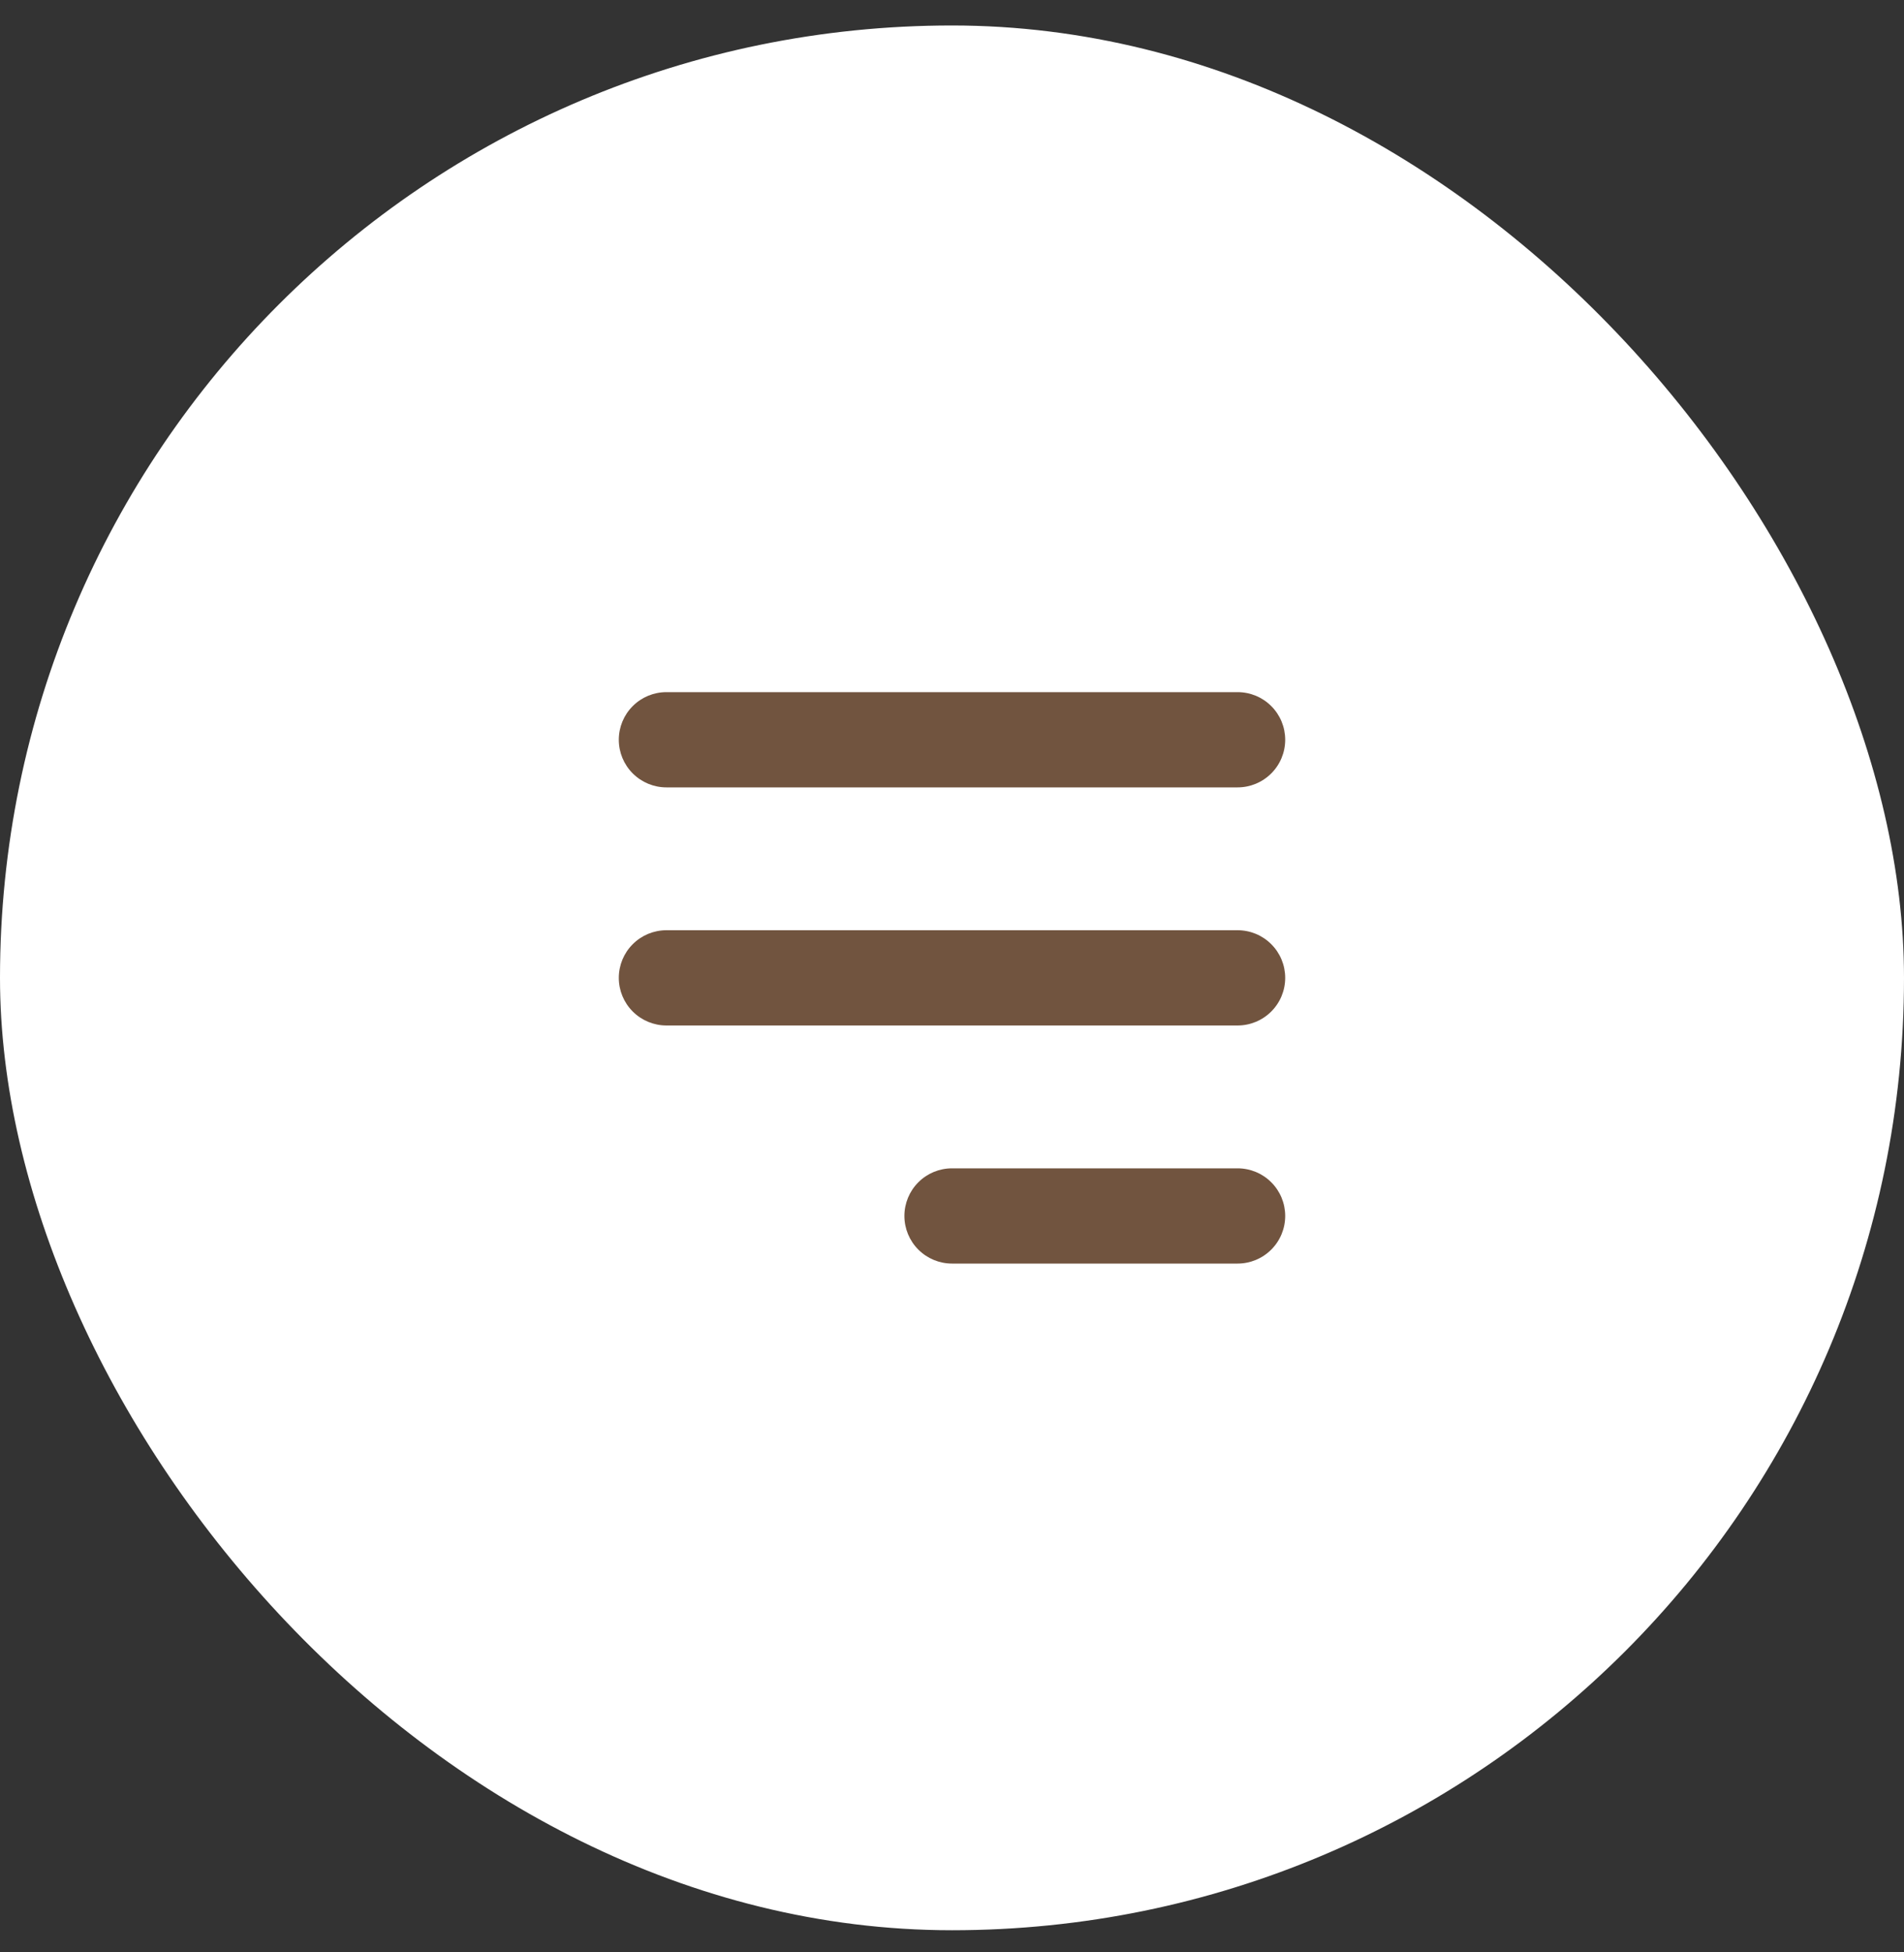 <svg width="40" height="41" viewBox="0 0 40 41" fill="none" xmlns="http://www.w3.org/2000/svg">
<rect x="0" y="0" width="40" height="41" fill="#333333" stroke="none"/>
<rect y="0.535" width="40" height="40" rx="20" fill="white"/>
<path fill-rule="evenodd" clip-rule="evenodd" d="M13 15.535C13 15.27 13.105 15.015 13.293 14.828C13.48 14.64 13.735 14.535 14 14.535H26C26.265 14.535 26.52 14.64 26.707 14.828C26.895 15.015 27 15.27 27 15.535C27 15.8 26.895 16.054 26.707 16.242C26.52 16.429 26.265 16.535 26 16.535H14C13.735 16.535 13.48 16.429 13.293 16.242C13.105 16.054 13 15.8 13 15.535ZM13 20.535C13 20.27 13.105 20.015 13.293 19.828C13.48 19.64 13.735 19.535 14 19.535H26C26.265 19.535 26.52 19.64 26.707 19.828C26.895 20.015 27 20.27 27 20.535C27 20.8 26.895 21.054 26.707 21.242C26.52 21.429 26.265 21.535 26 21.535H14C13.735 21.535 13.48 21.429 13.293 21.242C13.105 21.054 13 20.8 13 20.535ZM19 25.535C19 25.27 19.105 25.015 19.293 24.828C19.48 24.64 19.735 24.535 20 24.535H26C26.265 24.535 26.52 24.64 26.707 24.828C26.895 25.015 27 25.27 27 25.535C27 25.8 26.895 26.054 26.707 26.242C26.52 26.429 26.265 26.535 26 26.535H20C19.735 26.535 19.48 26.429 19.293 26.242C19.105 26.054 19 25.8 19 25.535Z" fill="#71543F"/>
</svg>
